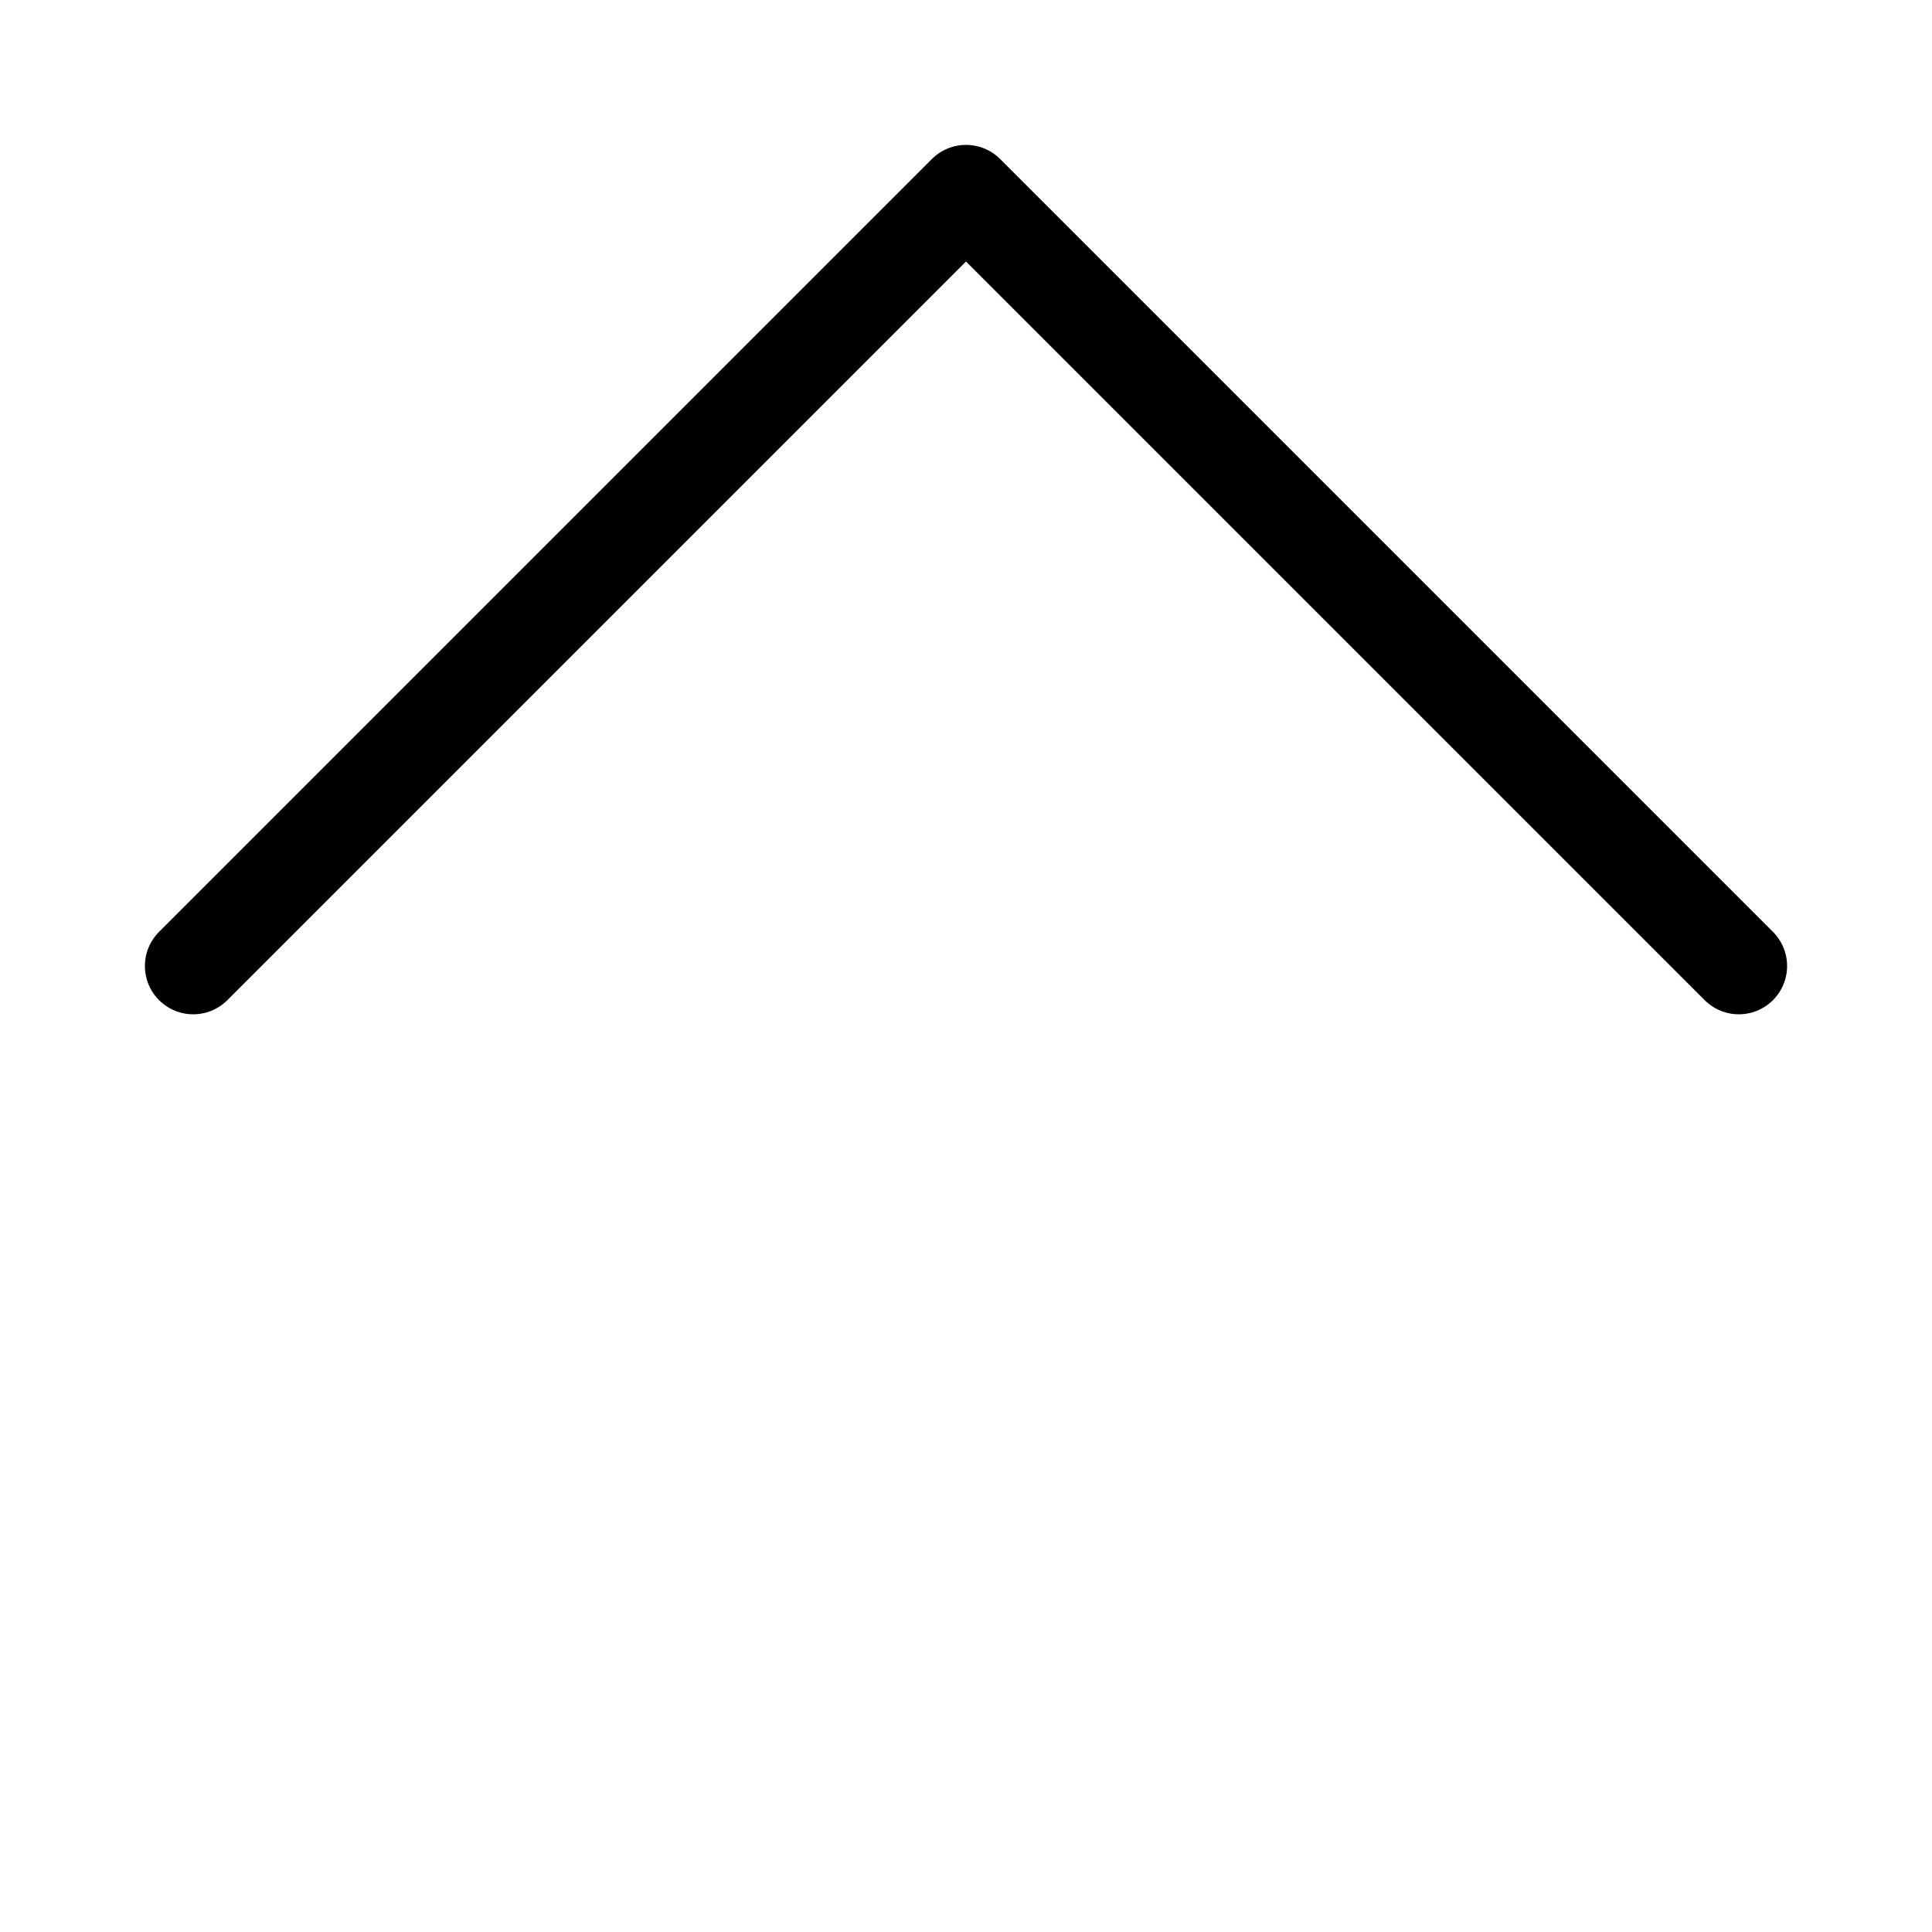 <?xml version="1.0" encoding="utf-8"?>
<svg version="1.1" xmlns="http://www.w3.org/2000/svg" viewBox="0 0 10 10">
    <path d="M1,5 L5,1 L9,5 L5,1 Z" stroke-width="0.5" stroke="#000" stroke-linejoin="round"/>
</svg>